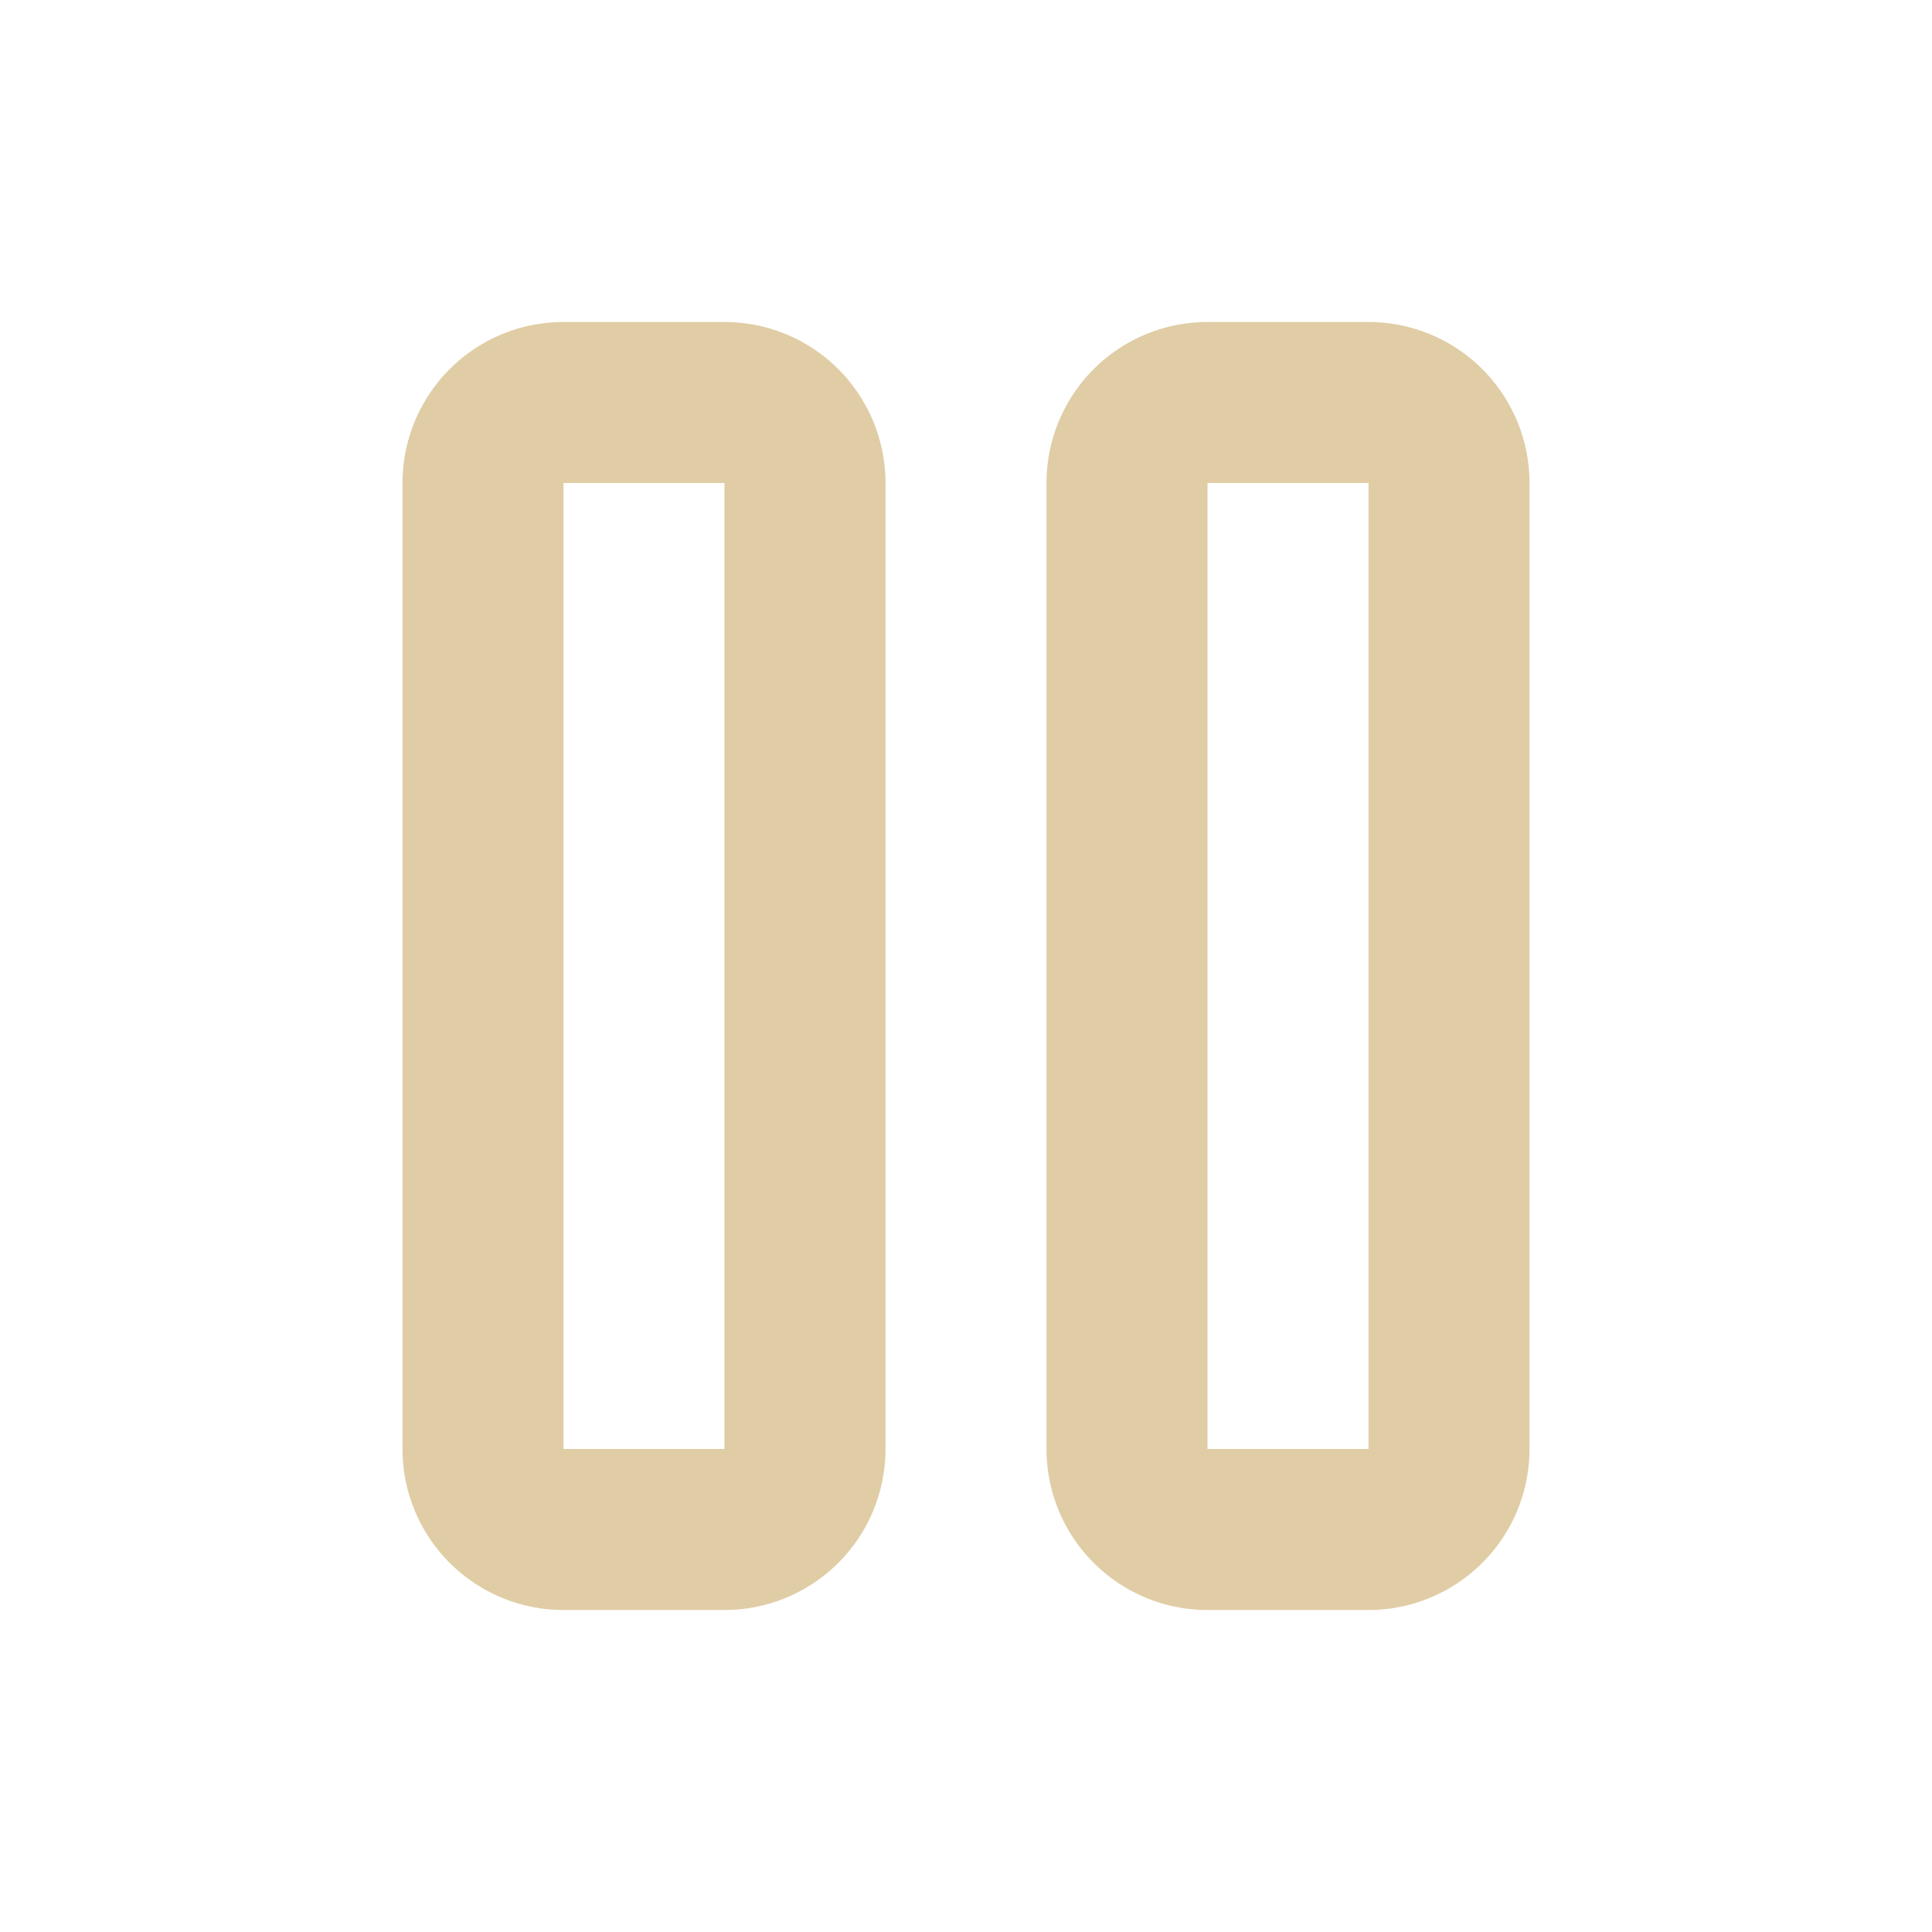 <svg xmlns="http://www.w3.org/2000/svg" width="20" height="20" viewBox="0 0 24 24" fill="none" stroke="#e0cda5" stroke-width="2" stroke-linecap="round" stroke-linejoin="round" class="icon icon-tabler icons-tabler-outline icon-tabler-player-pause">
  <path stroke="none" d="M0 0h24v24H0z" fill="none" />
  <path d="M6 5m0 1a1 1 0 0 1 1 -1h2a1 1 0 0 1 1 1v12a1 1 0 0 1 -1 1h-2a1 1 0 0 1 -1 -1z" />
  <path d="M14 5m0 1a1 1 0 0 1 1 -1h2a1 1 0 0 1 1 1v12a1 1 0 0 1 -1 1h-2a1 1 0 0 1 -1 -1z" />
</svg>

